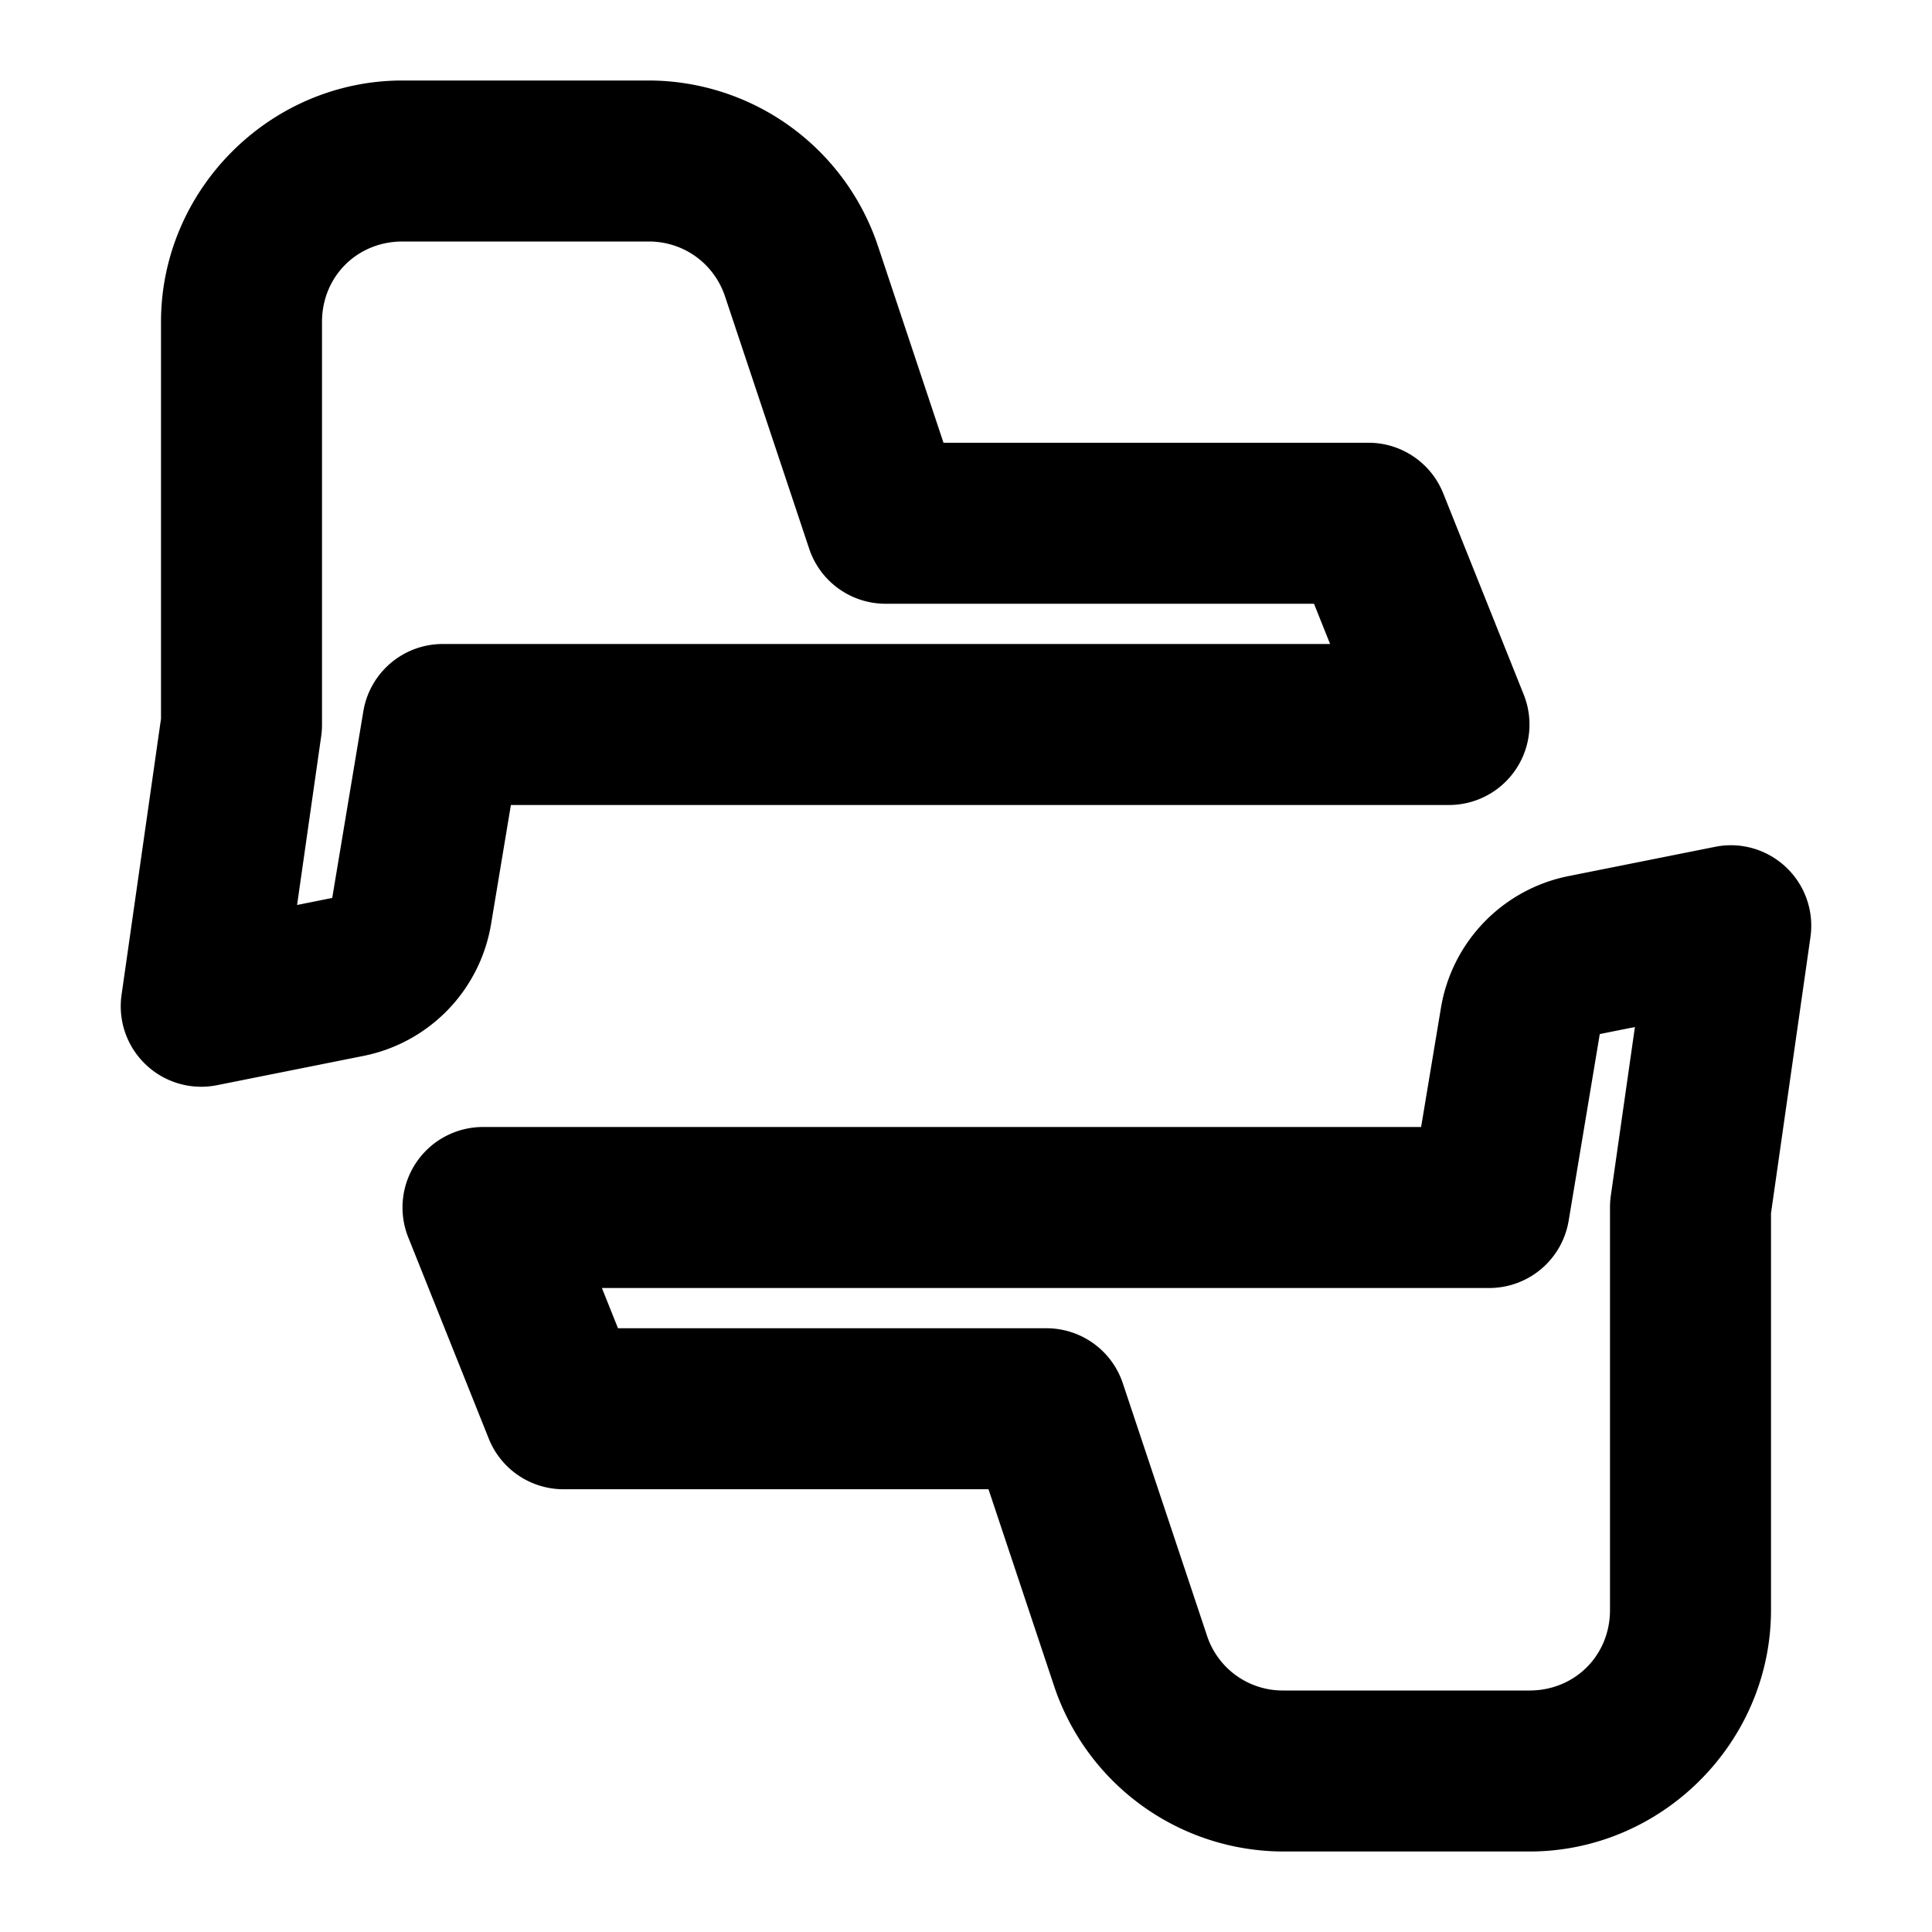<svg xmlns="http://www.w3.org/2000/svg" width="48" height="48" viewBox="0 0 48 48"><path d="M10 2C6.71 2 4 4.71 4 8v9.857l-.98 6.86a2 2 0 0 0 2.373 2.244l3.646-.729a4.01 4.01 0 0 0 3.16-3.265L12.693 20H36a2 2 0 0 0 1.857-2.742l-2-5A2 2 0 0 0 34 11H23.441L21.81 6.104A6.015 6.015 0 0 0 16.117 2zm0 4h6.117c.869 0 1.622.543 1.897 1.367l2.09 6.266A2 2 0 0 0 22 15h10.646l.4 1H11a2 2 0 0 0-1.973 1.672l-.773 4.637-.873.175.6-4.2A2 2 0 0 0 8 18V8c0-1.128.872-2 2-2zm32.953 15a2 2 0 0 0-.346.04l-3.646.728a4.01 4.01 0 0 0-3.16 3.265L35.307 28H12a2 2 0 0 0-1.857 2.742l2 5A2 2 0 0 0 14 37h10.559l1.632 4.896A6.015 6.015 0 0 0 31.883 46H38c3.29 0 6-2.71 6-6v-9.857l.98-6.86A2 2 0 0 0 42.953 21zm-2.334 4.516-.6 4.2A2 2 0 0 0 40 30v10c0 1.128-.872 2-2 2h-6.117a1.98 1.98 0 0 1-1.897-1.367l-2.09-6.266A2 2 0 0 0 26 33H15.354l-.4-1H37a2 2 0 0 0 1.973-1.672l.773-4.637z"/></svg>